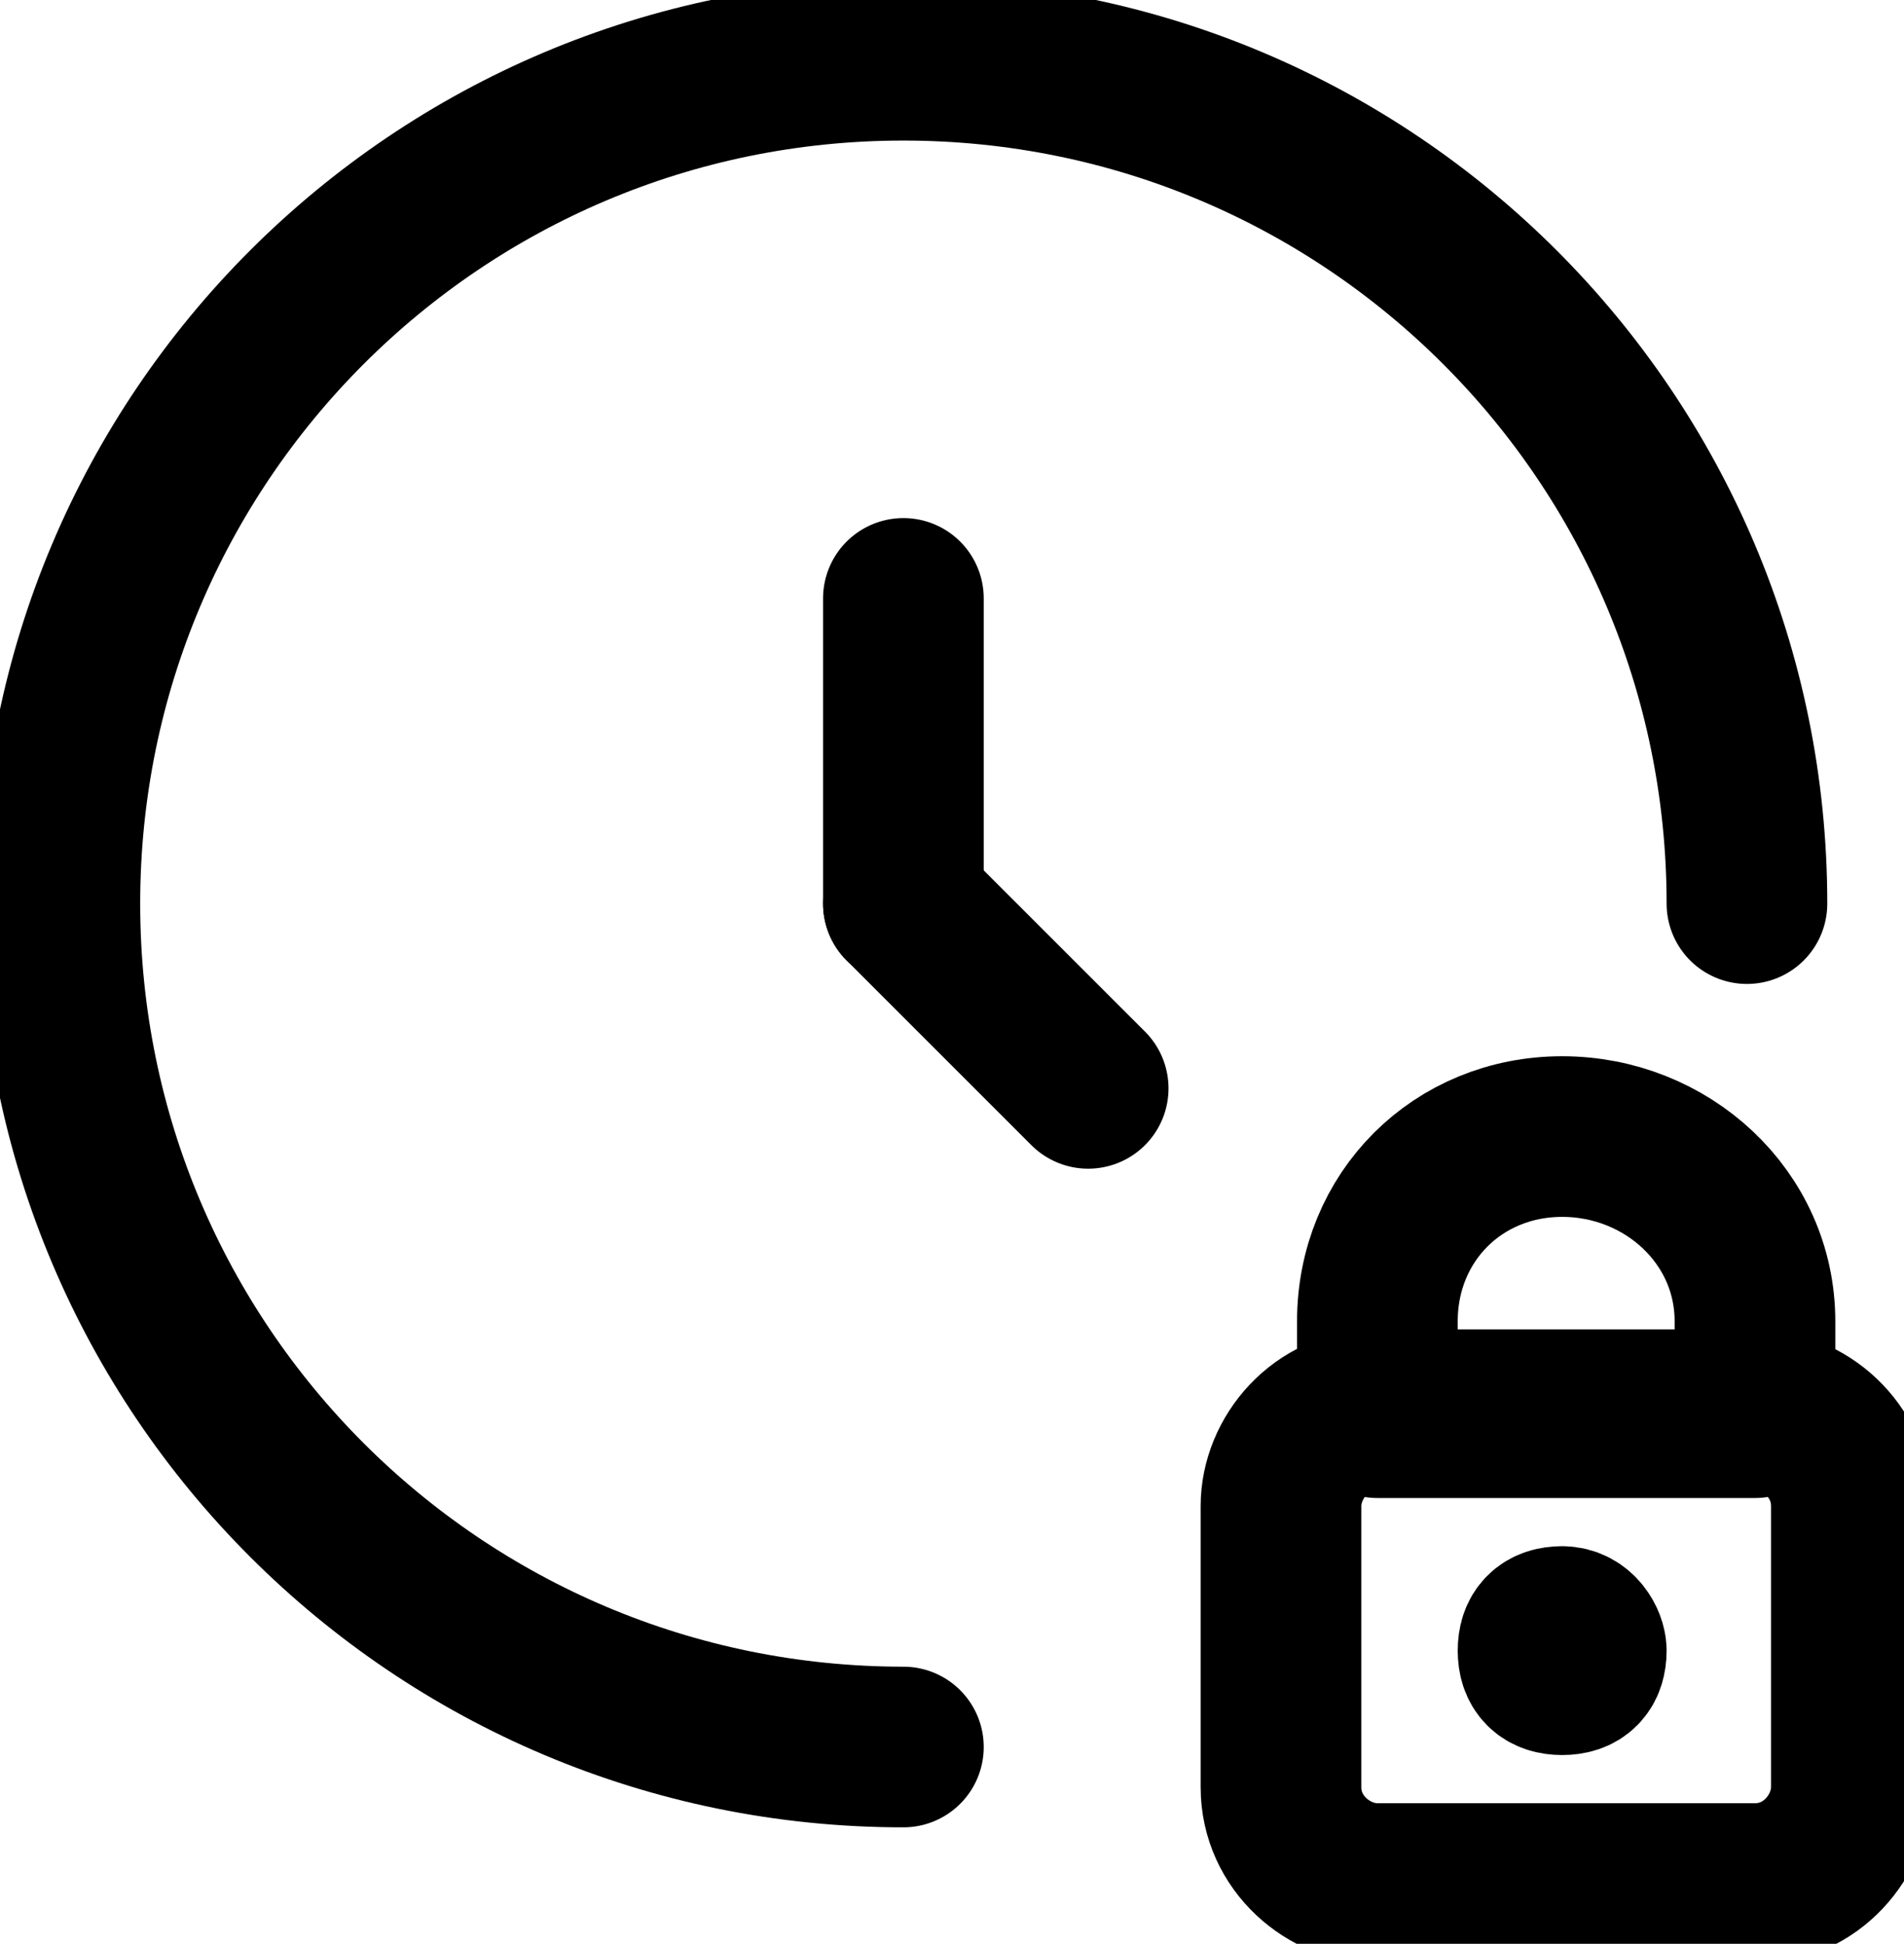 <svg version="1.1" id="Слой_1" xmlns="http://www.w3.org/2000/svg" x="0" y="0" viewBox="0 0 23.7 24.2" xml:space="preserve"><style>.timelock-st0{fill:none;stroke:currentColor;stroke-width:2;stroke-linecap:round;stroke-linejoin:round}</style><g id="Interface-Essential_Time_time-clock-circle" transform="translate(-447.755 -2355.75)"><g id="Group_216"><g id="time-clock-circle"><path id="Oval_136" class="timelock-st0" d="M469.5 2367c0-5.8-4.7-10.5-10.5-10.5s-10.5 4.7-10.5 10.5 4.7 10.5 10.5 10.5"/><path id="Shape_943" class="timelock-st0" d="M459 2367v-3.8"/><path id="Shape_944" class="timelock-st0" d="M459 2367l2.3 2.3"/></g><path id="Rectangle-path_88" class="timelock-st0" d="M463.7 2374.5c0-.6.5-1.2 1.2-1.2h4.7c.6 0 1.2.5 1.2 1.2v3.5c0 .6-.5 1.2-1.2 1.2h-4.7c-.6 0-1.2-.5-1.2-1.2v-3.5z"/><path id="Shape_1325" class="timelock-st0" d="M467.2 2369.9c-1.3 0-2.3 1-2.3 2.3v1.2h4.7v-1.2c0-1.3-1.1-2.3-2.4-2.3z"/><path id="Shape_1326" class="timelock-st0" d="M467.2 2376c-.2 0-.3.1-.3.3 0 .2.1.3.3.3.2 0 .3-.1.3-.3 0-.1-.1-.3-.3-.3"/></g></g></svg>